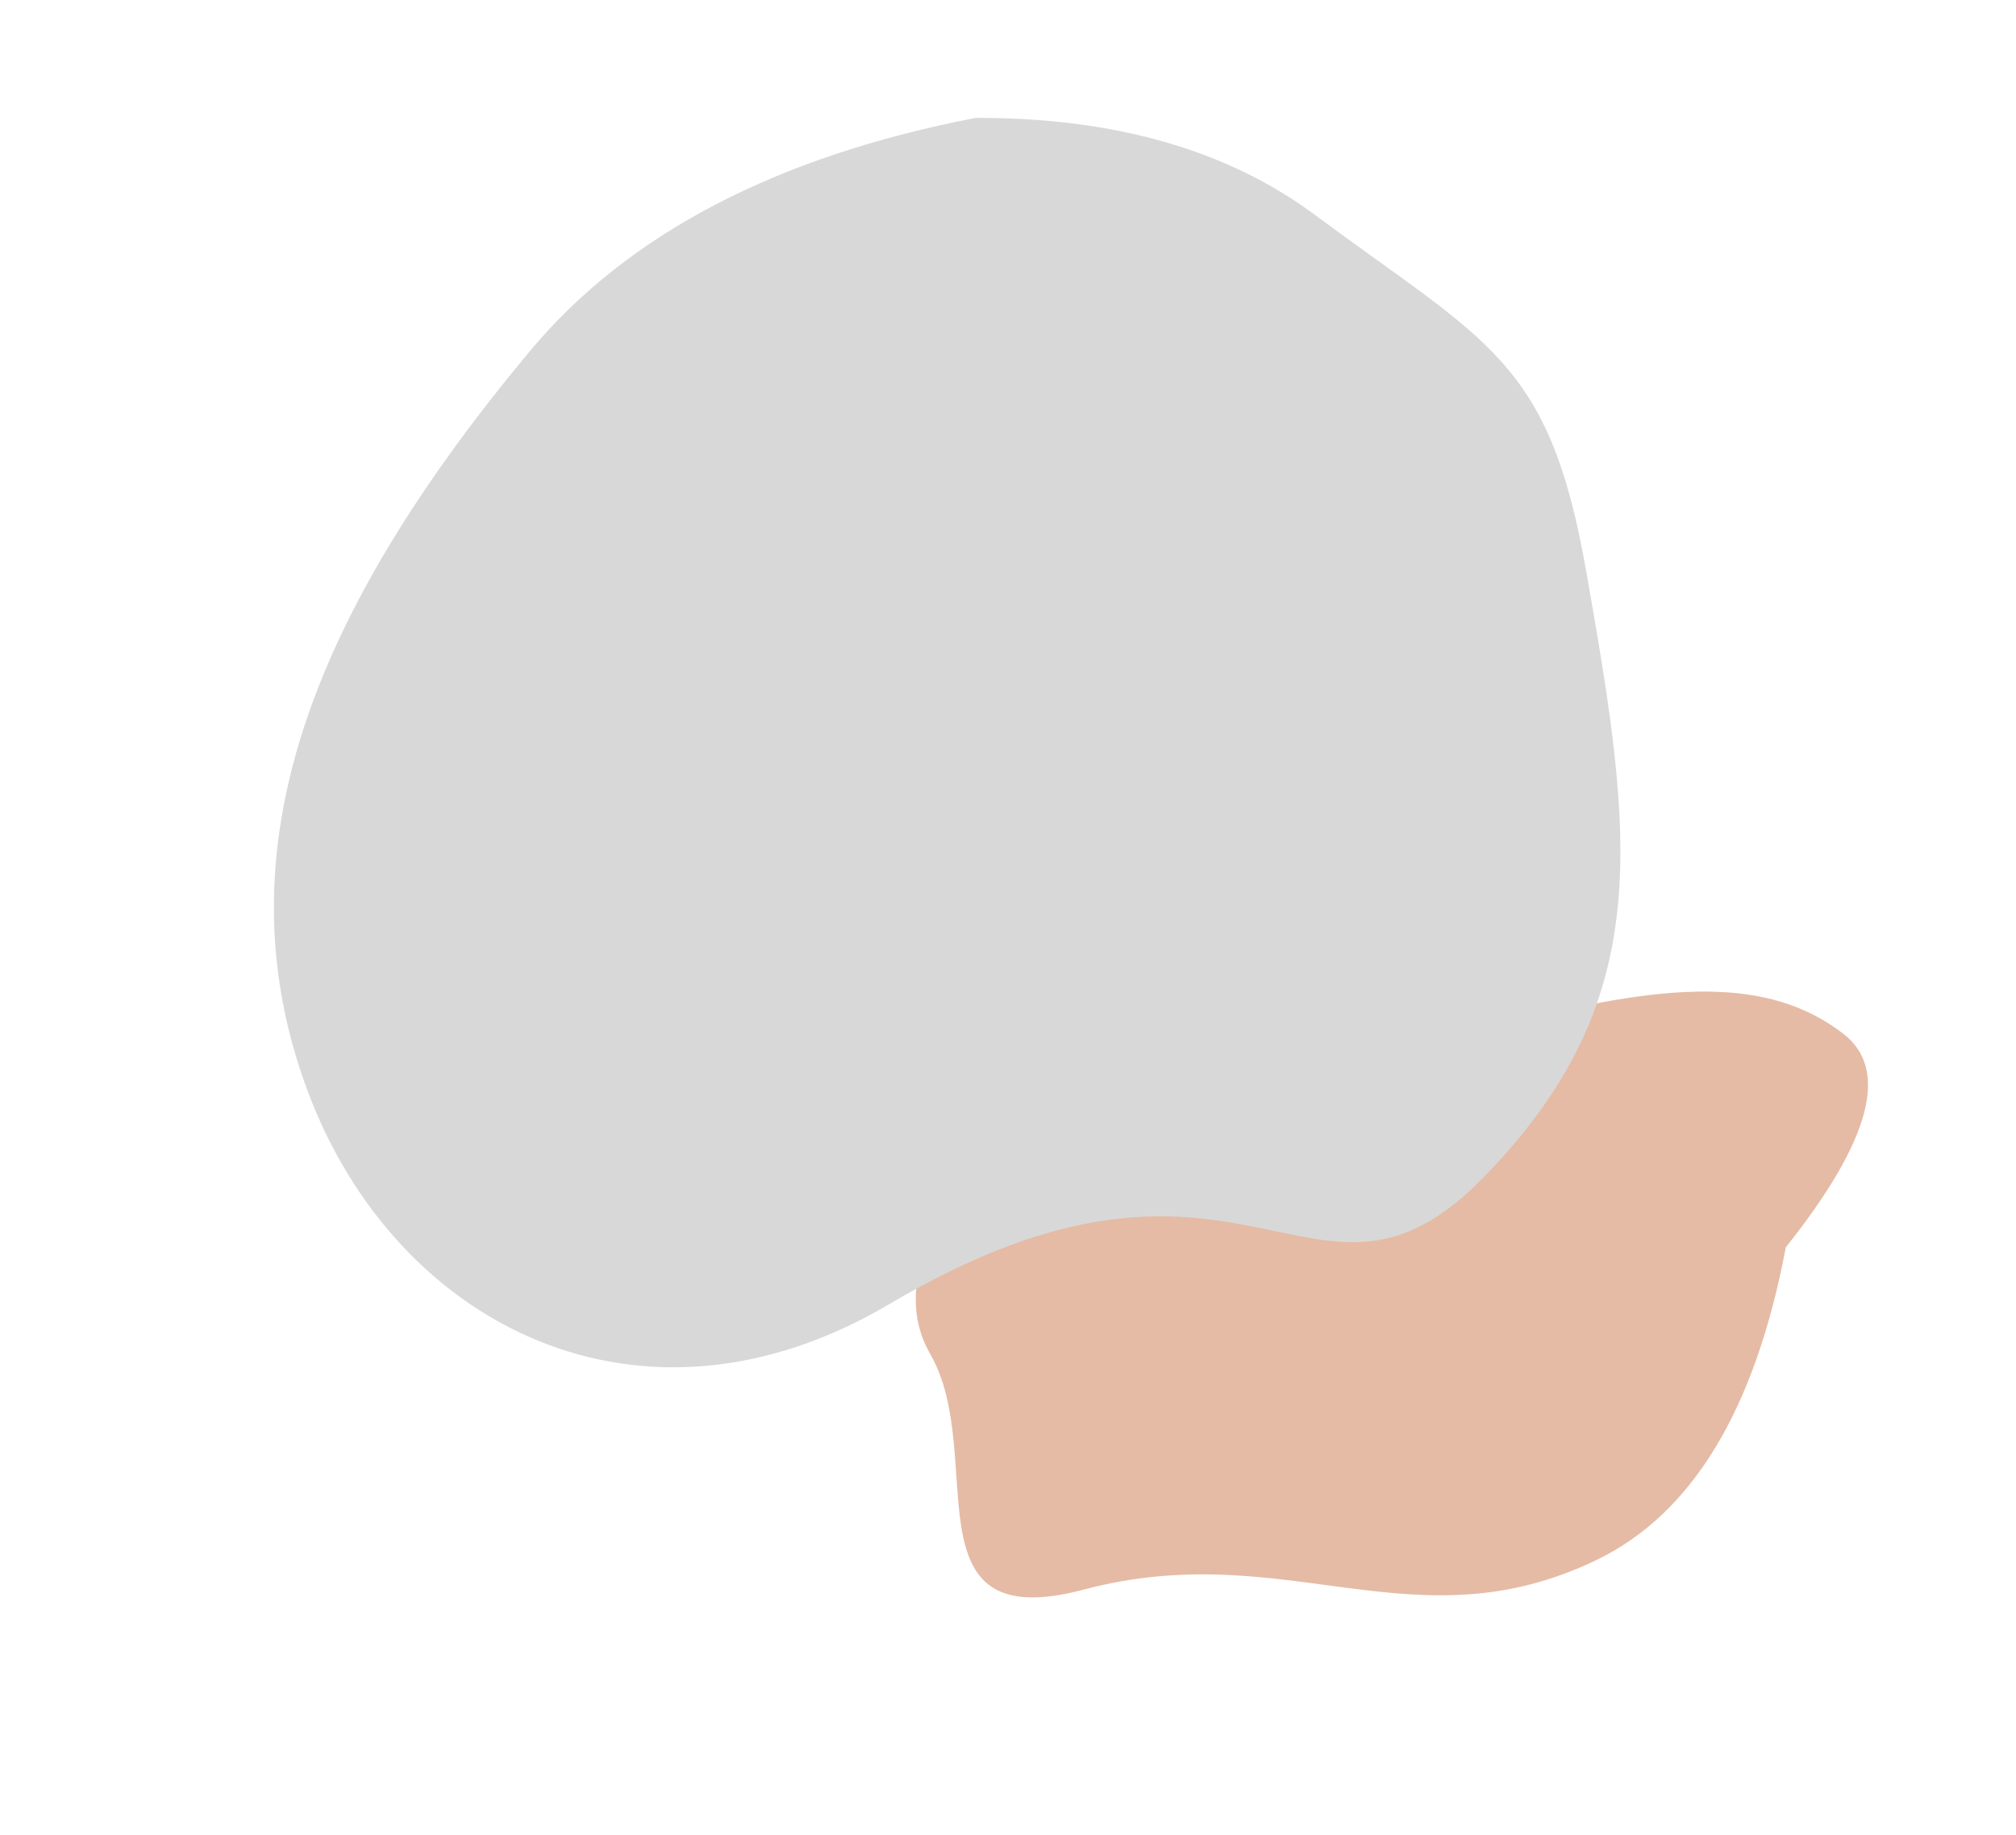 <?xml version="1.0" encoding="UTF-8"?>
<svg width="633px" height="576px" viewBox="0 0 633 576" version="1.1" xmlns="http://www.w3.org/2000/svg" xmlns:xlink="http://www.w3.org/1999/xlink">
    <!-- Generator: Sketch 58 (84663) - https://sketch.com -->
    <title>img about 1024 copy</title>
    <desc>Created with Sketch.</desc>
    <defs>
        <path d="M220.395,2.27373675e-13 C157.672,12.1 111.005,36.501 80.395,73.201 C12.71,154.351 -18.003,229.616 10.795,306.001 C38.397,379.216 115.214,418.468 193.195,372.401 C305.595,306.001 326.094,387.798 379.995,332.401 C434.094,276.798 426.972,227.019 411.995,142.001 C400.372,76.019 381.374,70.851 326.795,30.401 C299.315,10.034 263.848,-0.099 220.395,2.27373675e-13 Z" id="path-1"></path>
    </defs>
    <g id="img-about-1024-copy" stroke="none" stroke-width="1" fill="none" fill-rule="evenodd">
        <g id="foto+patterns-about" transform="translate(86, 37)">
            <path d="M292.361,262.685 C253.918,262.685 215.584,280.966 215.584,310.827 C215.584,347.529 163.939,383.745 220.353,399.008 C283.777,416.167 300.502,466.641 364.369,471.459 C397.614,473.967 431.155,455.537 464.99,416.167 C504.837,400.489 521.21,384.124 514.108,367.072 C502.825,339.98 475.07,325.352 421.117,310.827 C405.742,306.687 388.575,306.687 369.615,310.827 C343.827,278.732 318.076,262.685 292.361,262.685 Z" id="Path-6" fill="#E5BBA5" transform="translate(354.85, 367.185) rotate(-30) translate(-354.85, -367.185) "></path>
            <g id="foto">
                <mask id="mask-2" fill="white">
                    <use xlink:href="#path-1"></use>
                </mask>
                <use id="Path-5" fill="#D8D8D8" xlink:href="#path-1"></use>
            </g>
        </g>
    </g>
</svg>